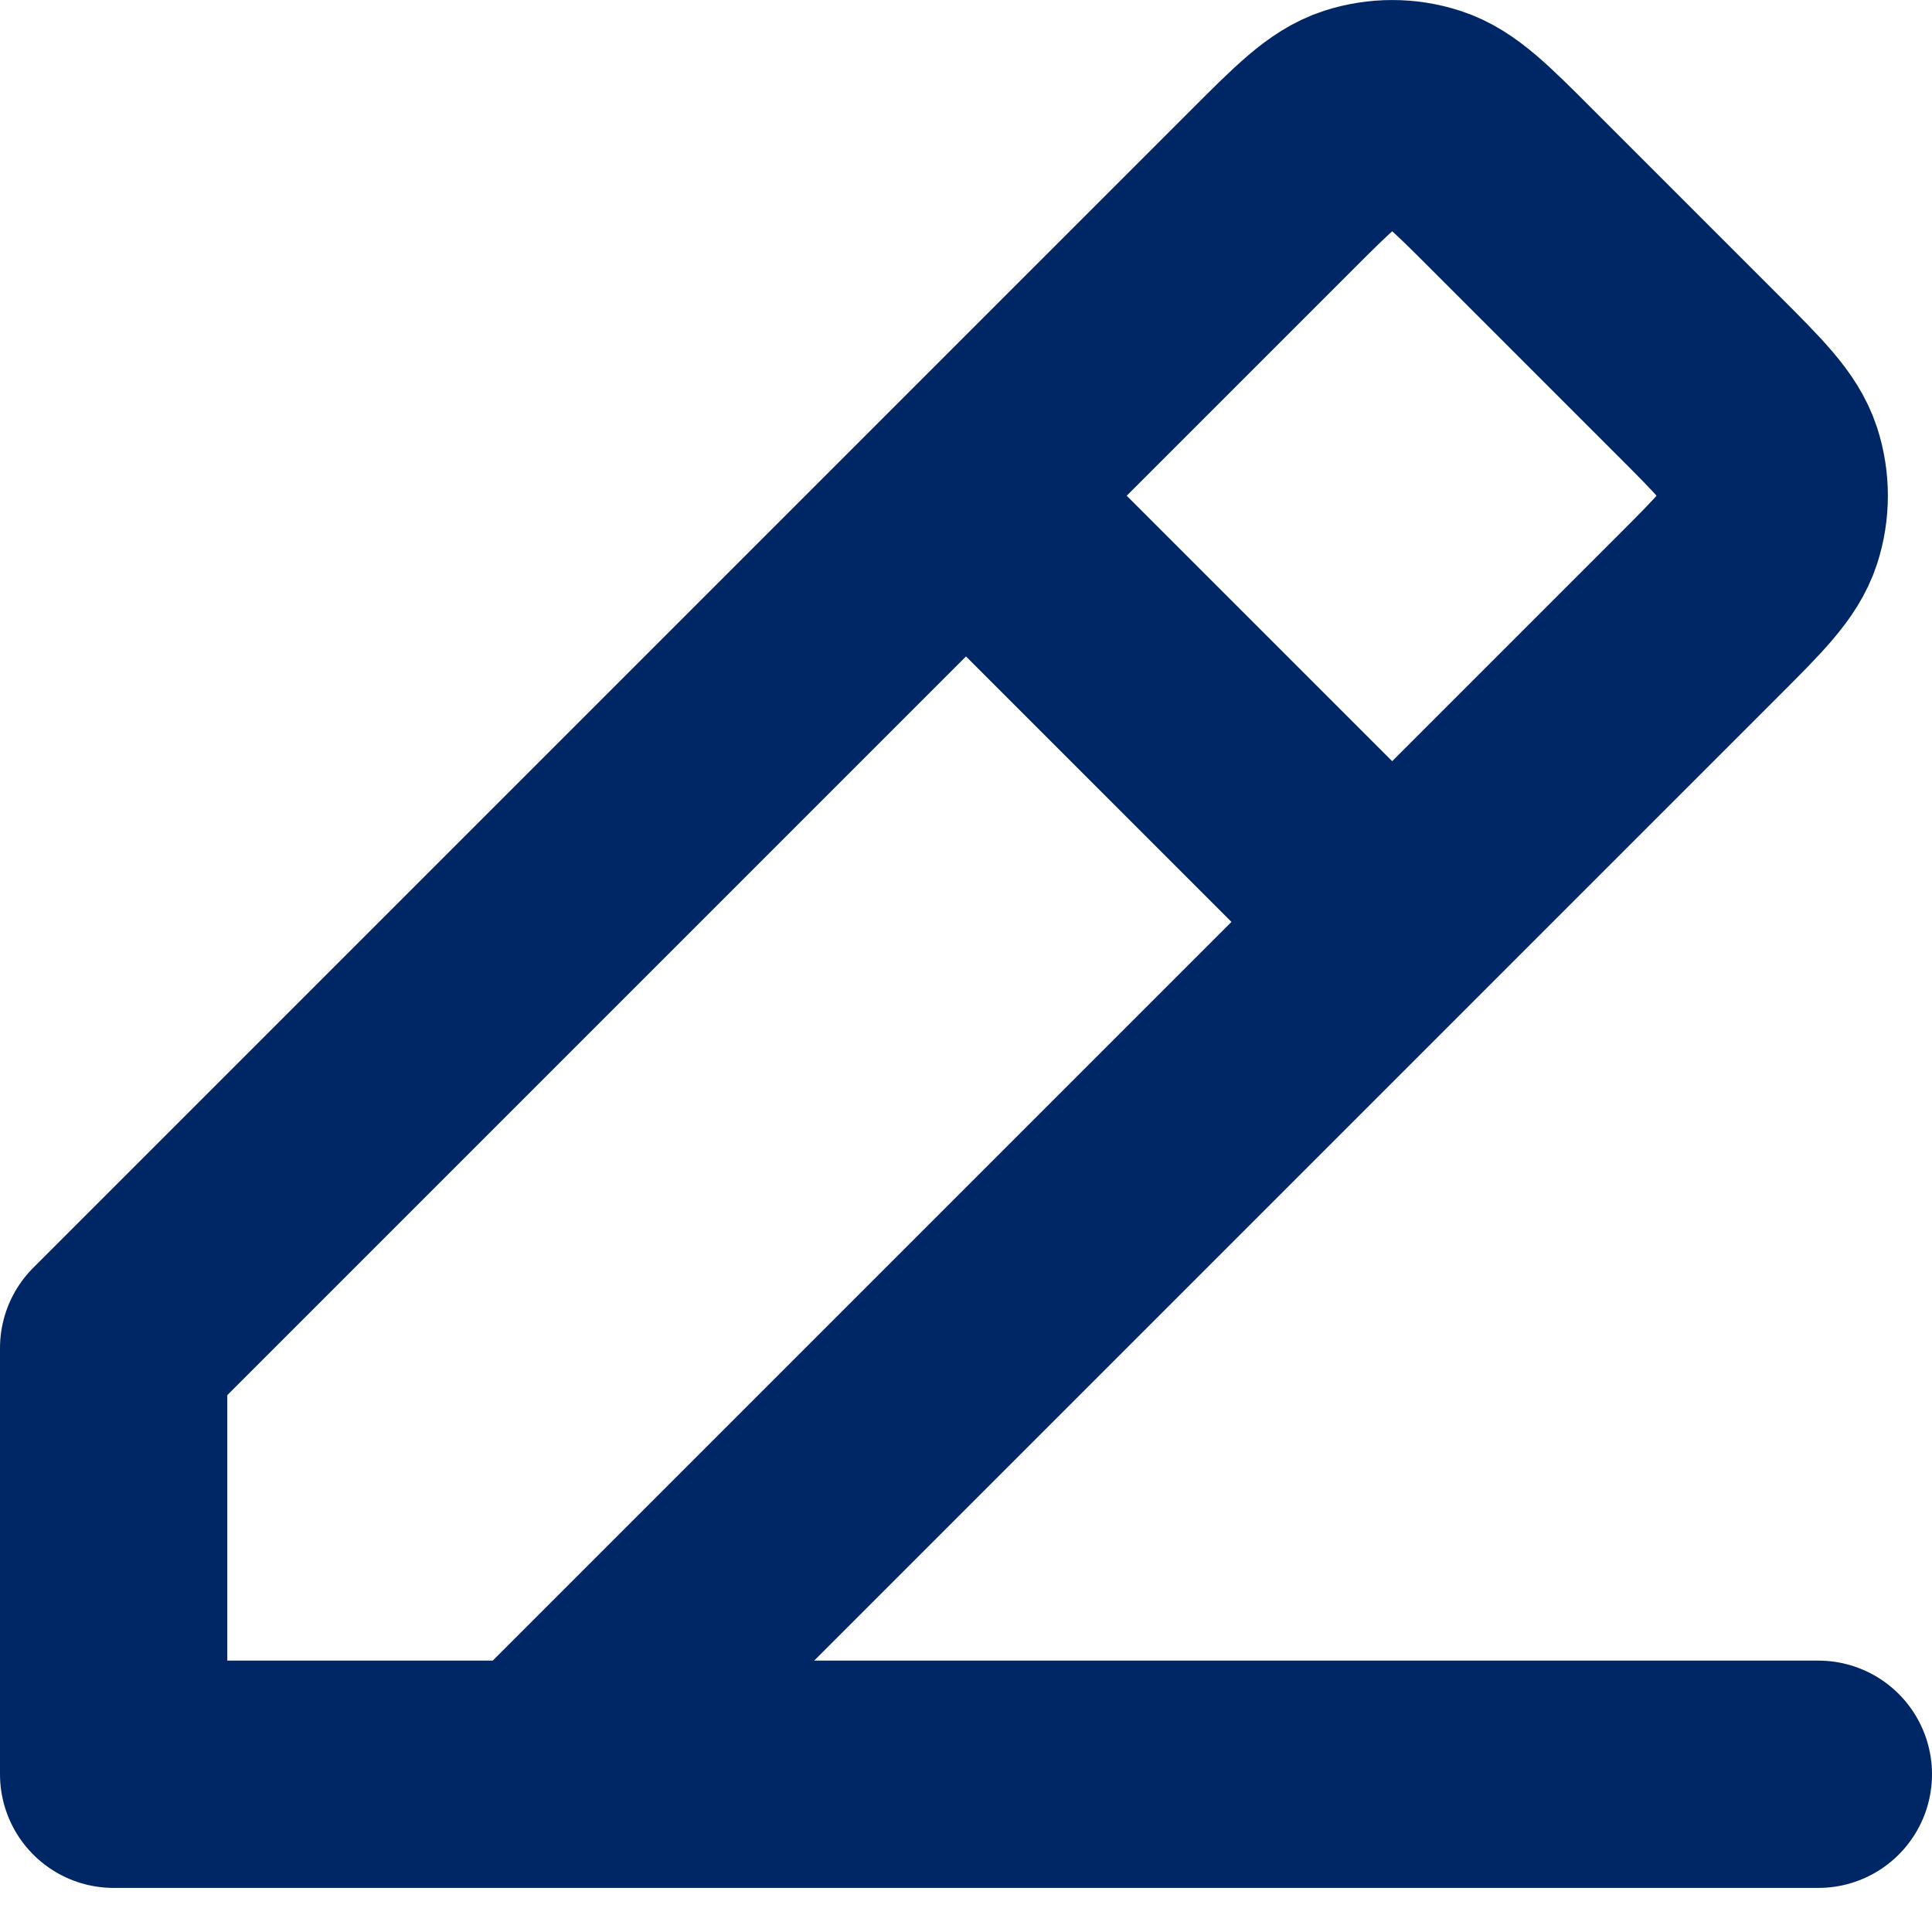 <svg width="17" height="17" viewBox="0 0 17 17" fill="none" xmlns="http://www.w3.org/2000/svg">
<path d="M1 15.612H16M1 15.612V11.862L8.5 4.362M1 15.612H4.75L12.25 8.112M8.5 4.362L11.189 1.673L11.191 1.671C11.561 1.301 11.747 1.115 11.96 1.046C12.149 0.985 12.351 0.985 12.54 1.046C12.753 1.115 12.939 1.3 13.308 1.67L14.939 3.301C15.311 3.673 15.496 3.858 15.566 4.072C15.627 4.261 15.627 4.463 15.566 4.652C15.496 4.866 15.311 5.051 14.94 5.422L14.939 5.423L12.25 8.112M8.5 4.362L12.25 8.112" stroke="#002765" stroke-width="2" stroke-linecap="round" stroke-linejoin="round"/>
</svg>
